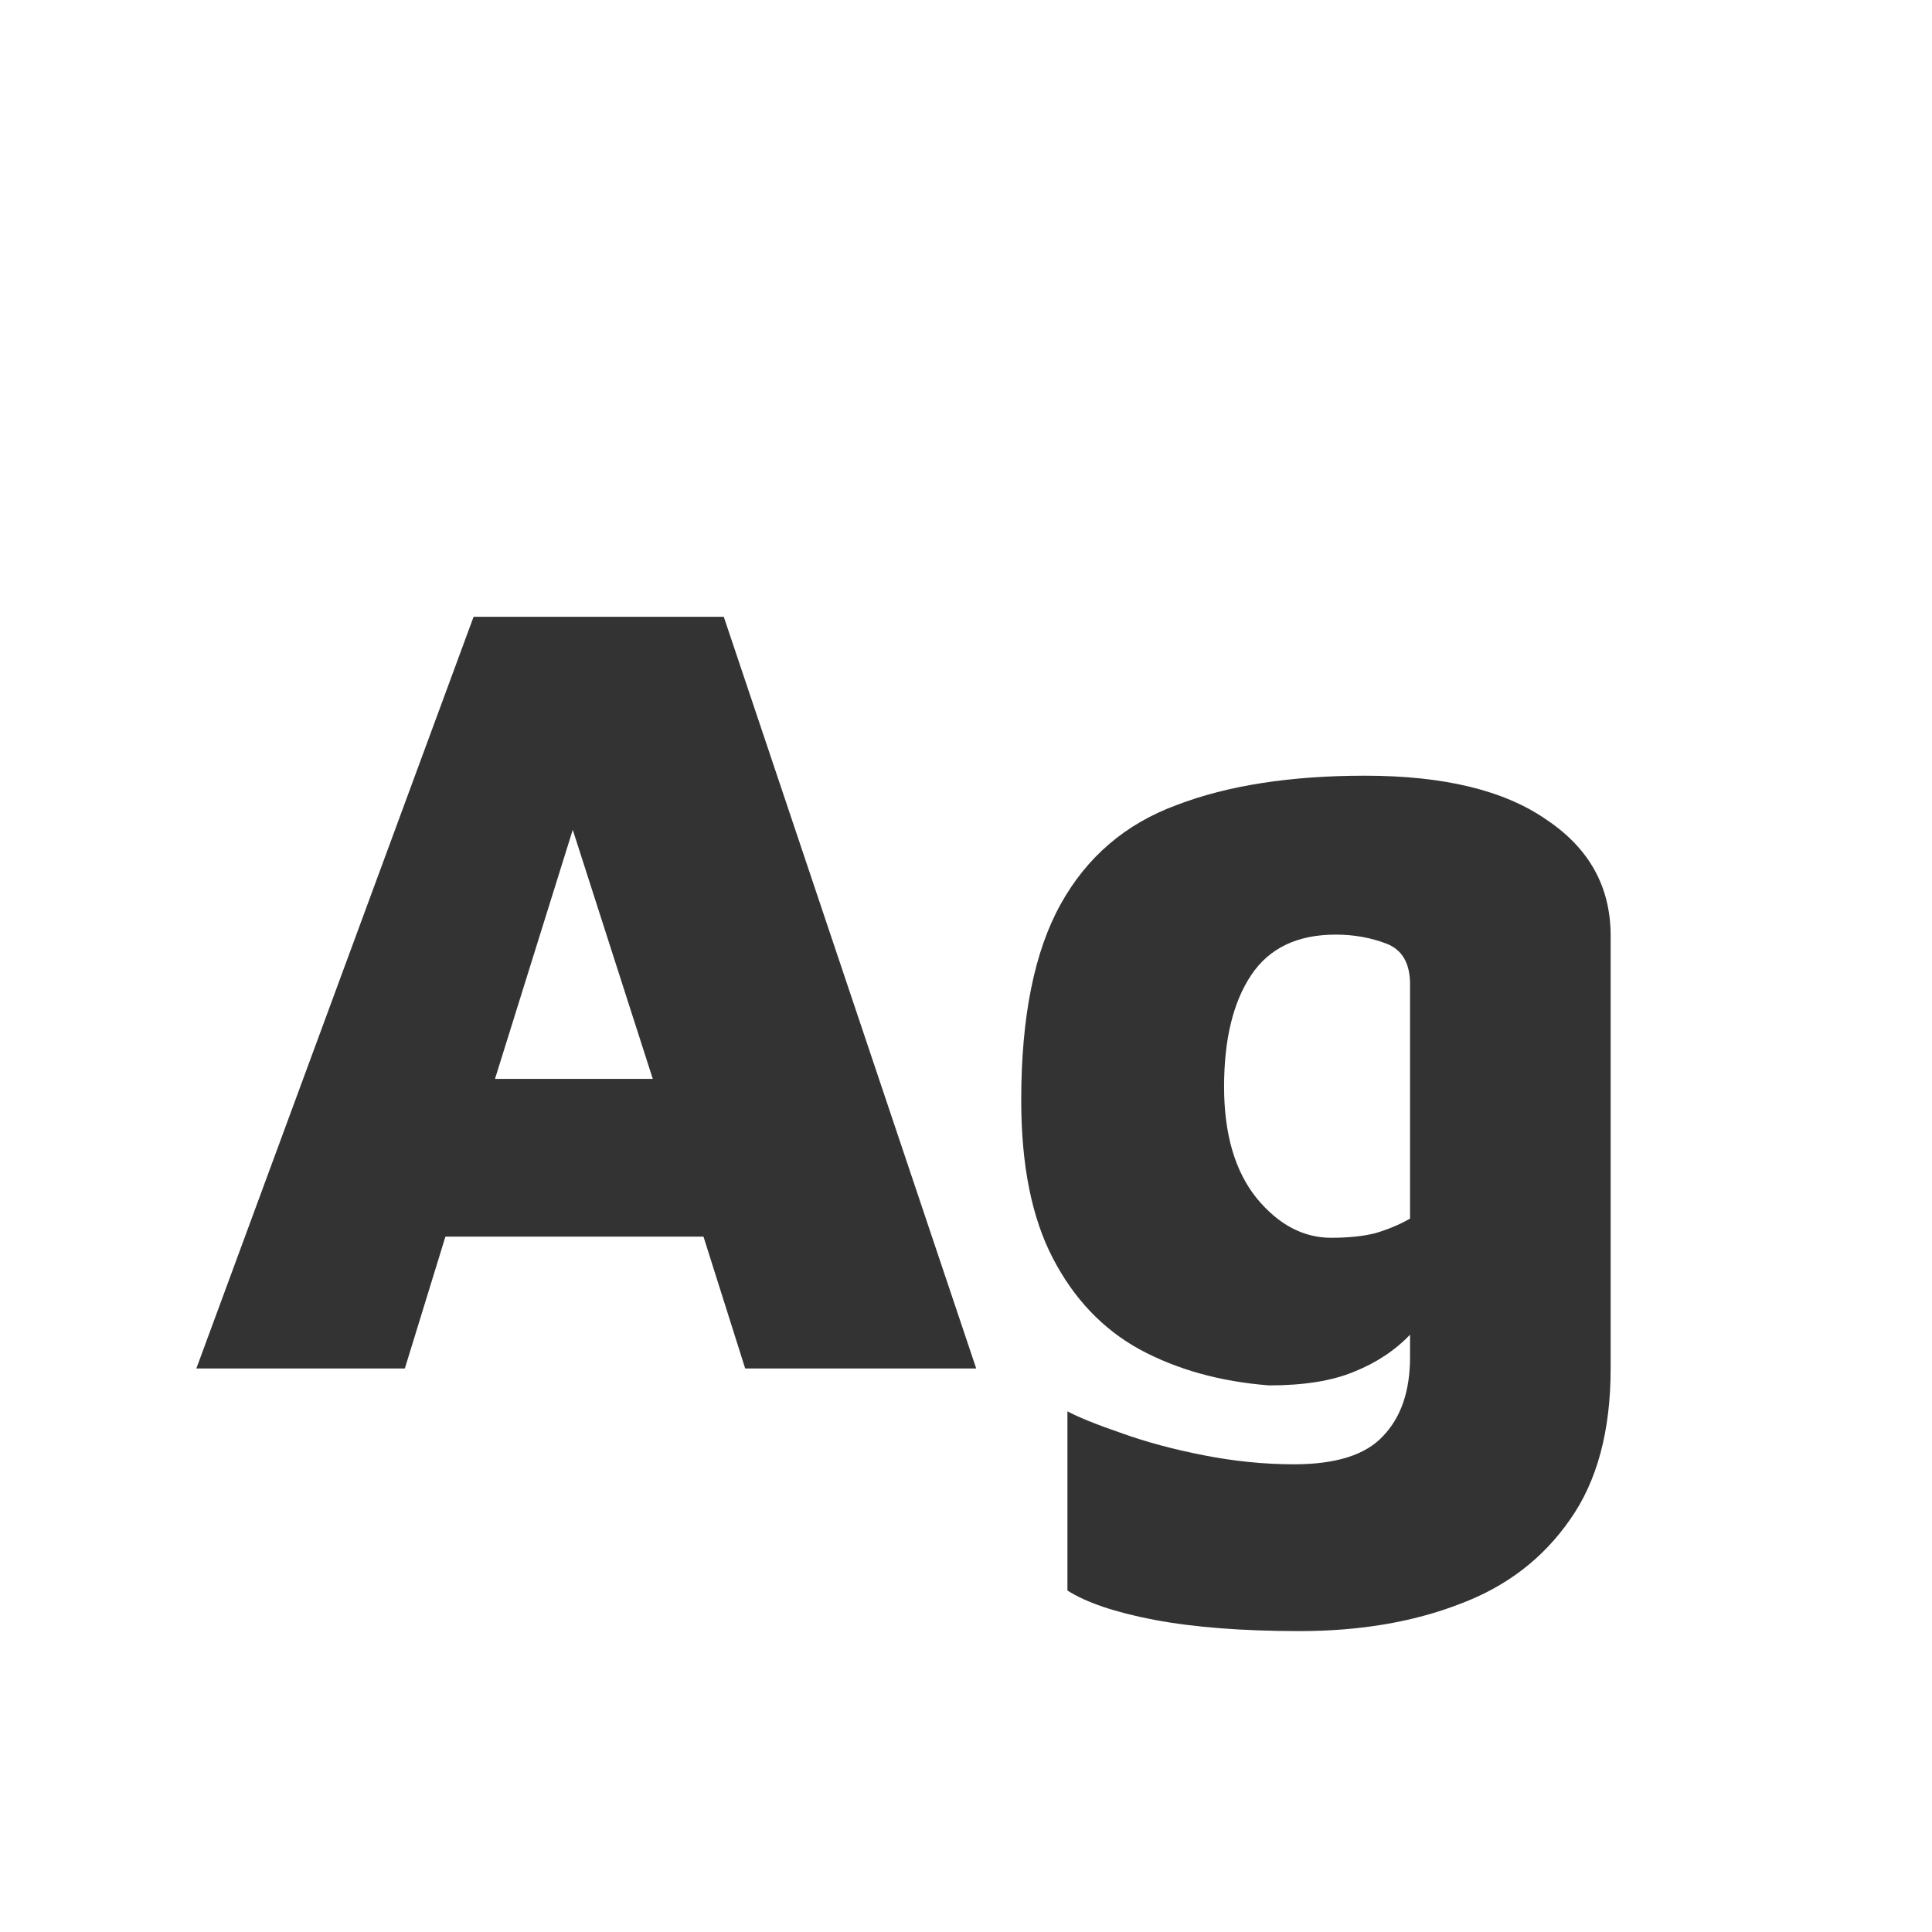 <svg width="24" height="24" viewBox="0 0 24 24" fill="none" xmlns="http://www.w3.org/2000/svg">
<path d="M2.439 17L5.883 7.662H8.991L12.127 17H9.257L8.739 15.362H5.533L5.029 17H2.439ZM6.149 13.402H8.109L7.115 10.308L6.149 13.402ZM15.766 17.21C15.159 17.163 14.622 17.014 14.156 16.762C13.698 16.51 13.339 16.132 13.078 15.628C12.816 15.124 12.686 14.471 12.686 13.668C12.686 12.632 12.849 11.82 13.176 11.232C13.502 10.644 13.983 10.233 14.618 10C15.252 9.757 16.032 9.636 16.956 9.636C17.936 9.636 18.687 9.818 19.21 10.182C19.742 10.537 20.008 11.017 20.008 11.624V17C20.008 17.775 19.84 18.4 19.504 18.876C19.168 19.361 18.71 19.711 18.132 19.926C17.553 20.15 16.89 20.262 16.144 20.262C15.434 20.262 14.832 20.215 14.338 20.122C13.852 20.029 13.493 19.907 13.26 19.758V17.532C13.4 17.607 13.619 17.695 13.918 17.798C14.226 17.91 14.571 18.003 14.954 18.078C15.336 18.153 15.71 18.19 16.074 18.19C16.596 18.19 16.965 18.073 17.18 17.84C17.404 17.607 17.516 17.28 17.516 16.86V16.58C17.329 16.776 17.096 16.93 16.816 17.042C16.545 17.154 16.195 17.21 15.766 17.21ZM16.536 15.376C16.75 15.376 16.932 15.357 17.082 15.32C17.24 15.273 17.385 15.213 17.516 15.138V12.226C17.516 11.965 17.418 11.797 17.222 11.722C17.026 11.647 16.816 11.61 16.592 11.61C16.116 11.61 15.766 11.778 15.542 12.114C15.318 12.45 15.206 12.912 15.206 13.5C15.206 14.088 15.341 14.55 15.612 14.886C15.882 15.213 16.19 15.376 16.536 15.376Z" fill="#333333"/>
</svg>

